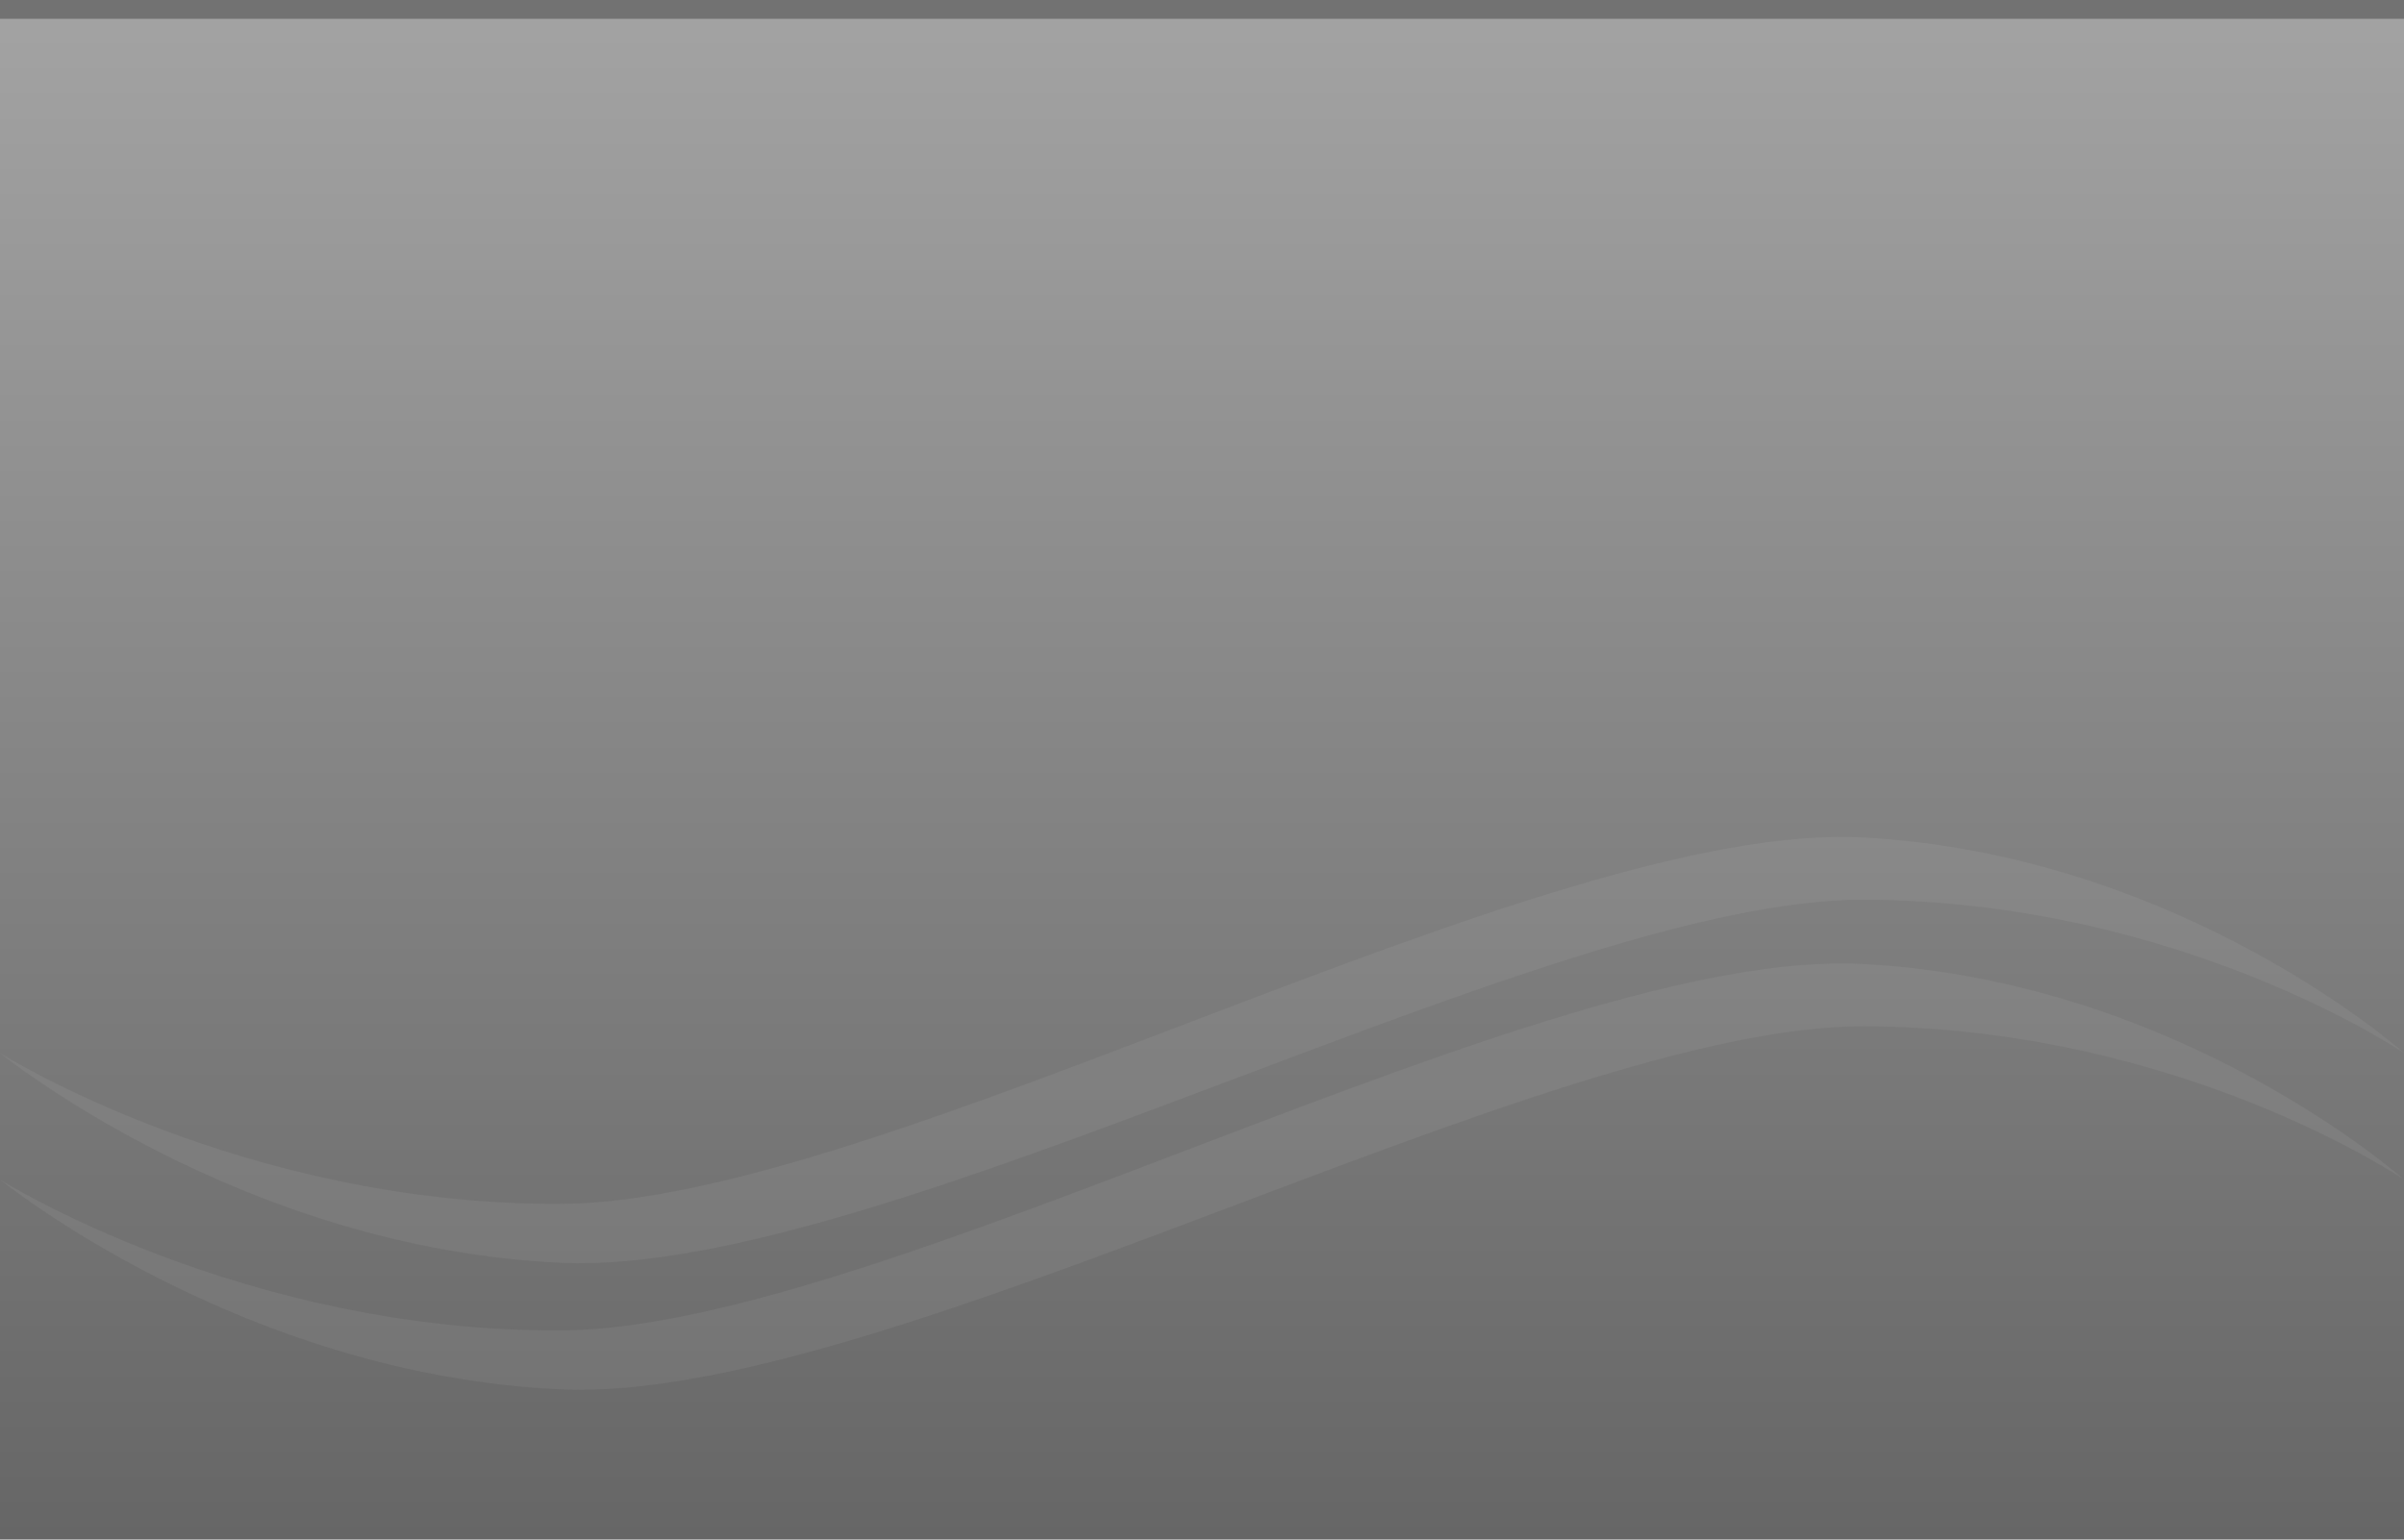 <?xml version="1.0" encoding="UTF-8" standalone="no"?>
<svg xmlns:dc="http://purl.org/dc/elements/1.1/" xmlns:cc="http://creativecommons.org/ns#" xmlns:rdf="http://www.w3.org/1999/02/22-rdf-syntax-ns#" xmlns:svg="http://www.w3.org/2000/svg" xmlns="http://www.w3.org/2000/svg" xmlns:xlink="http://www.w3.org/1999/xlink" version="1.1" width="128" height="82" id="svg2">
  <defs id="defs4">
    <linearGradient id="linearGradient3771">
      <stop id="stop3773" style="stop-color:#000000;stop-opacity:1" offset="0" />
      <stop id="stop3775" style="stop-color:#666666;stop-opacity:1" offset="1" />
    </linearGradient>
    <linearGradient x1="16" y1="15.932" x2="48" y2="15.932" id="linearGradient3777" xlink:href="#linearGradient3771" gradientUnits="userSpaceOnUse" gradientTransform="matrix(2.562,0,0,2,-1105.362,-96)" />
  </defs>
  <g transform="translate(8.0000004e-8,-982.362)" id="layer1">
    <rect width="82" height="128" x="-1064.362" y="-128" transform="matrix(0,-1,-1,0,0,0)" id="rect2991" style="opacity:0.6;fill:url(#linearGradient3777);fill-opacity:1;stroke:none" />
    <g transform="translate(0,23.133)" id="g3807" style="opacity:0.16">
      <path d="m -8.0000004e-8,1015.313 c 0,0 12.798,10.432 29.936,11.176 17.138,0.744 52.417,-19.372 69.261,-19.339 16.844,0.034 28.802,8.163 28.802,8.163 0,0 -11.829,-10.573 -28.802,-11.482 -16.974,-0.909 -52.232,19.408 -69.261,19.516 C 12.907,1023.455 -7.9999998e-8,1015.313 -7.9999998e-8,1015.313 z" id="path3779" style="opacity:0.9;fill:#dedede;fill-opacity:0.5;stroke:none" />
      <path d="m 8.8e-7,1022.054 c 0,0 12.798,10.432 29.936,11.176 17.138,0.744 52.417,-19.372 69.261,-19.339 16.844,0.034 28.802,8.163 28.802,8.163 0,0 -11.829,-10.573 -28.802,-11.482 -16.974,-0.909 -52.232,19.408 -69.261,19.516 C 12.907,1030.196 8.8e-7,1022.054 8.8e-7,1022.054 z" id="path3779-1" style="opacity:0.9;fill:#dedede;fill-opacity:0.5;stroke:none" />
    </g>
    <rect width="128" height="1" x="3.0437579e-005" y="982.362" id="rect3811" style="opacity:0.6;fill:#000000;fill-opacity:0.5;stroke:none" />
  </g>
</svg>